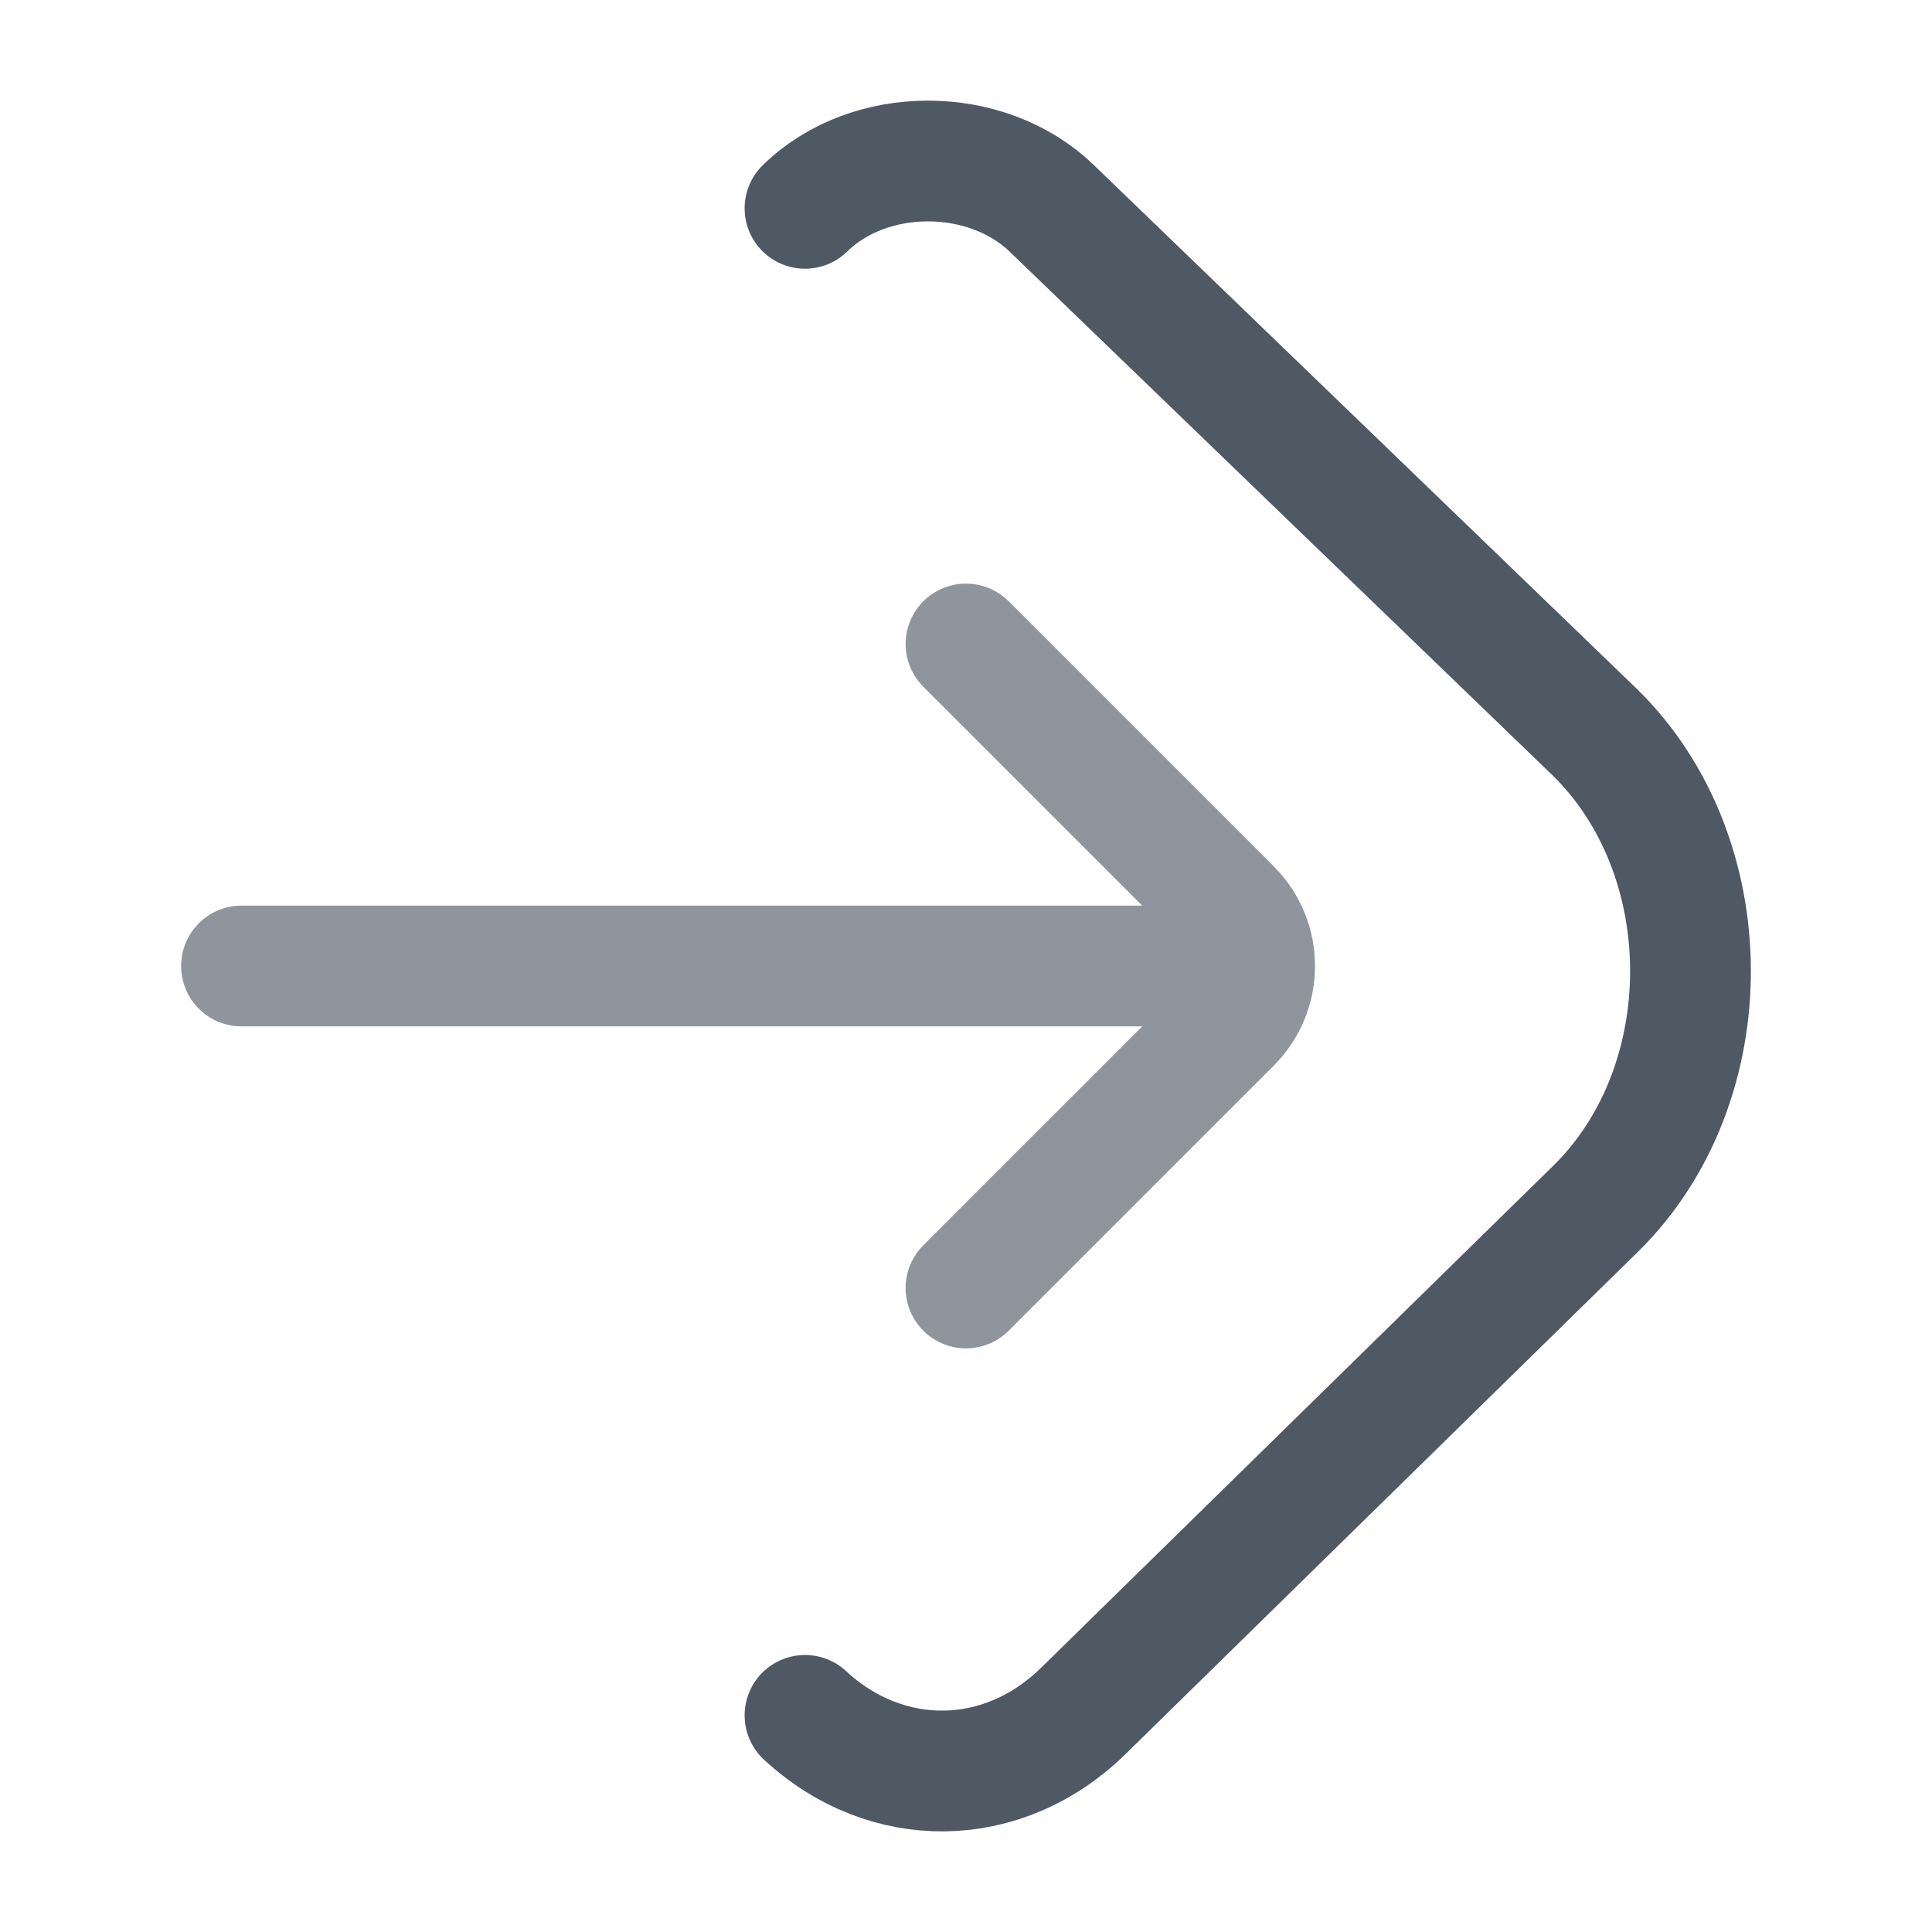 <svg width="24" height="24" viewBox="0 0 24 24" fill="none" xmlns="http://www.w3.org/2000/svg">
<path opacity="0.64" d="M12 8L15.293 11.293C15.683 11.683 15.683 12.317 15.293 12.707L12 16M3 12L15 12" stroke="#4E5964" stroke-width="1.5" stroke-linecap="round" stroke-linejoin="round"/>
<path d="M10 21.309C11.017 22.25 12.464 22.228 13.457 21.254L19.817 15.02C21.404 13.466 21.392 10.621 19.794 9.079L13.065 2.588C12.255 1.807 10.804 1.801 10 2.588" stroke="#4E5964" stroke-width="1.5" stroke-linecap="round"/>
</svg>
